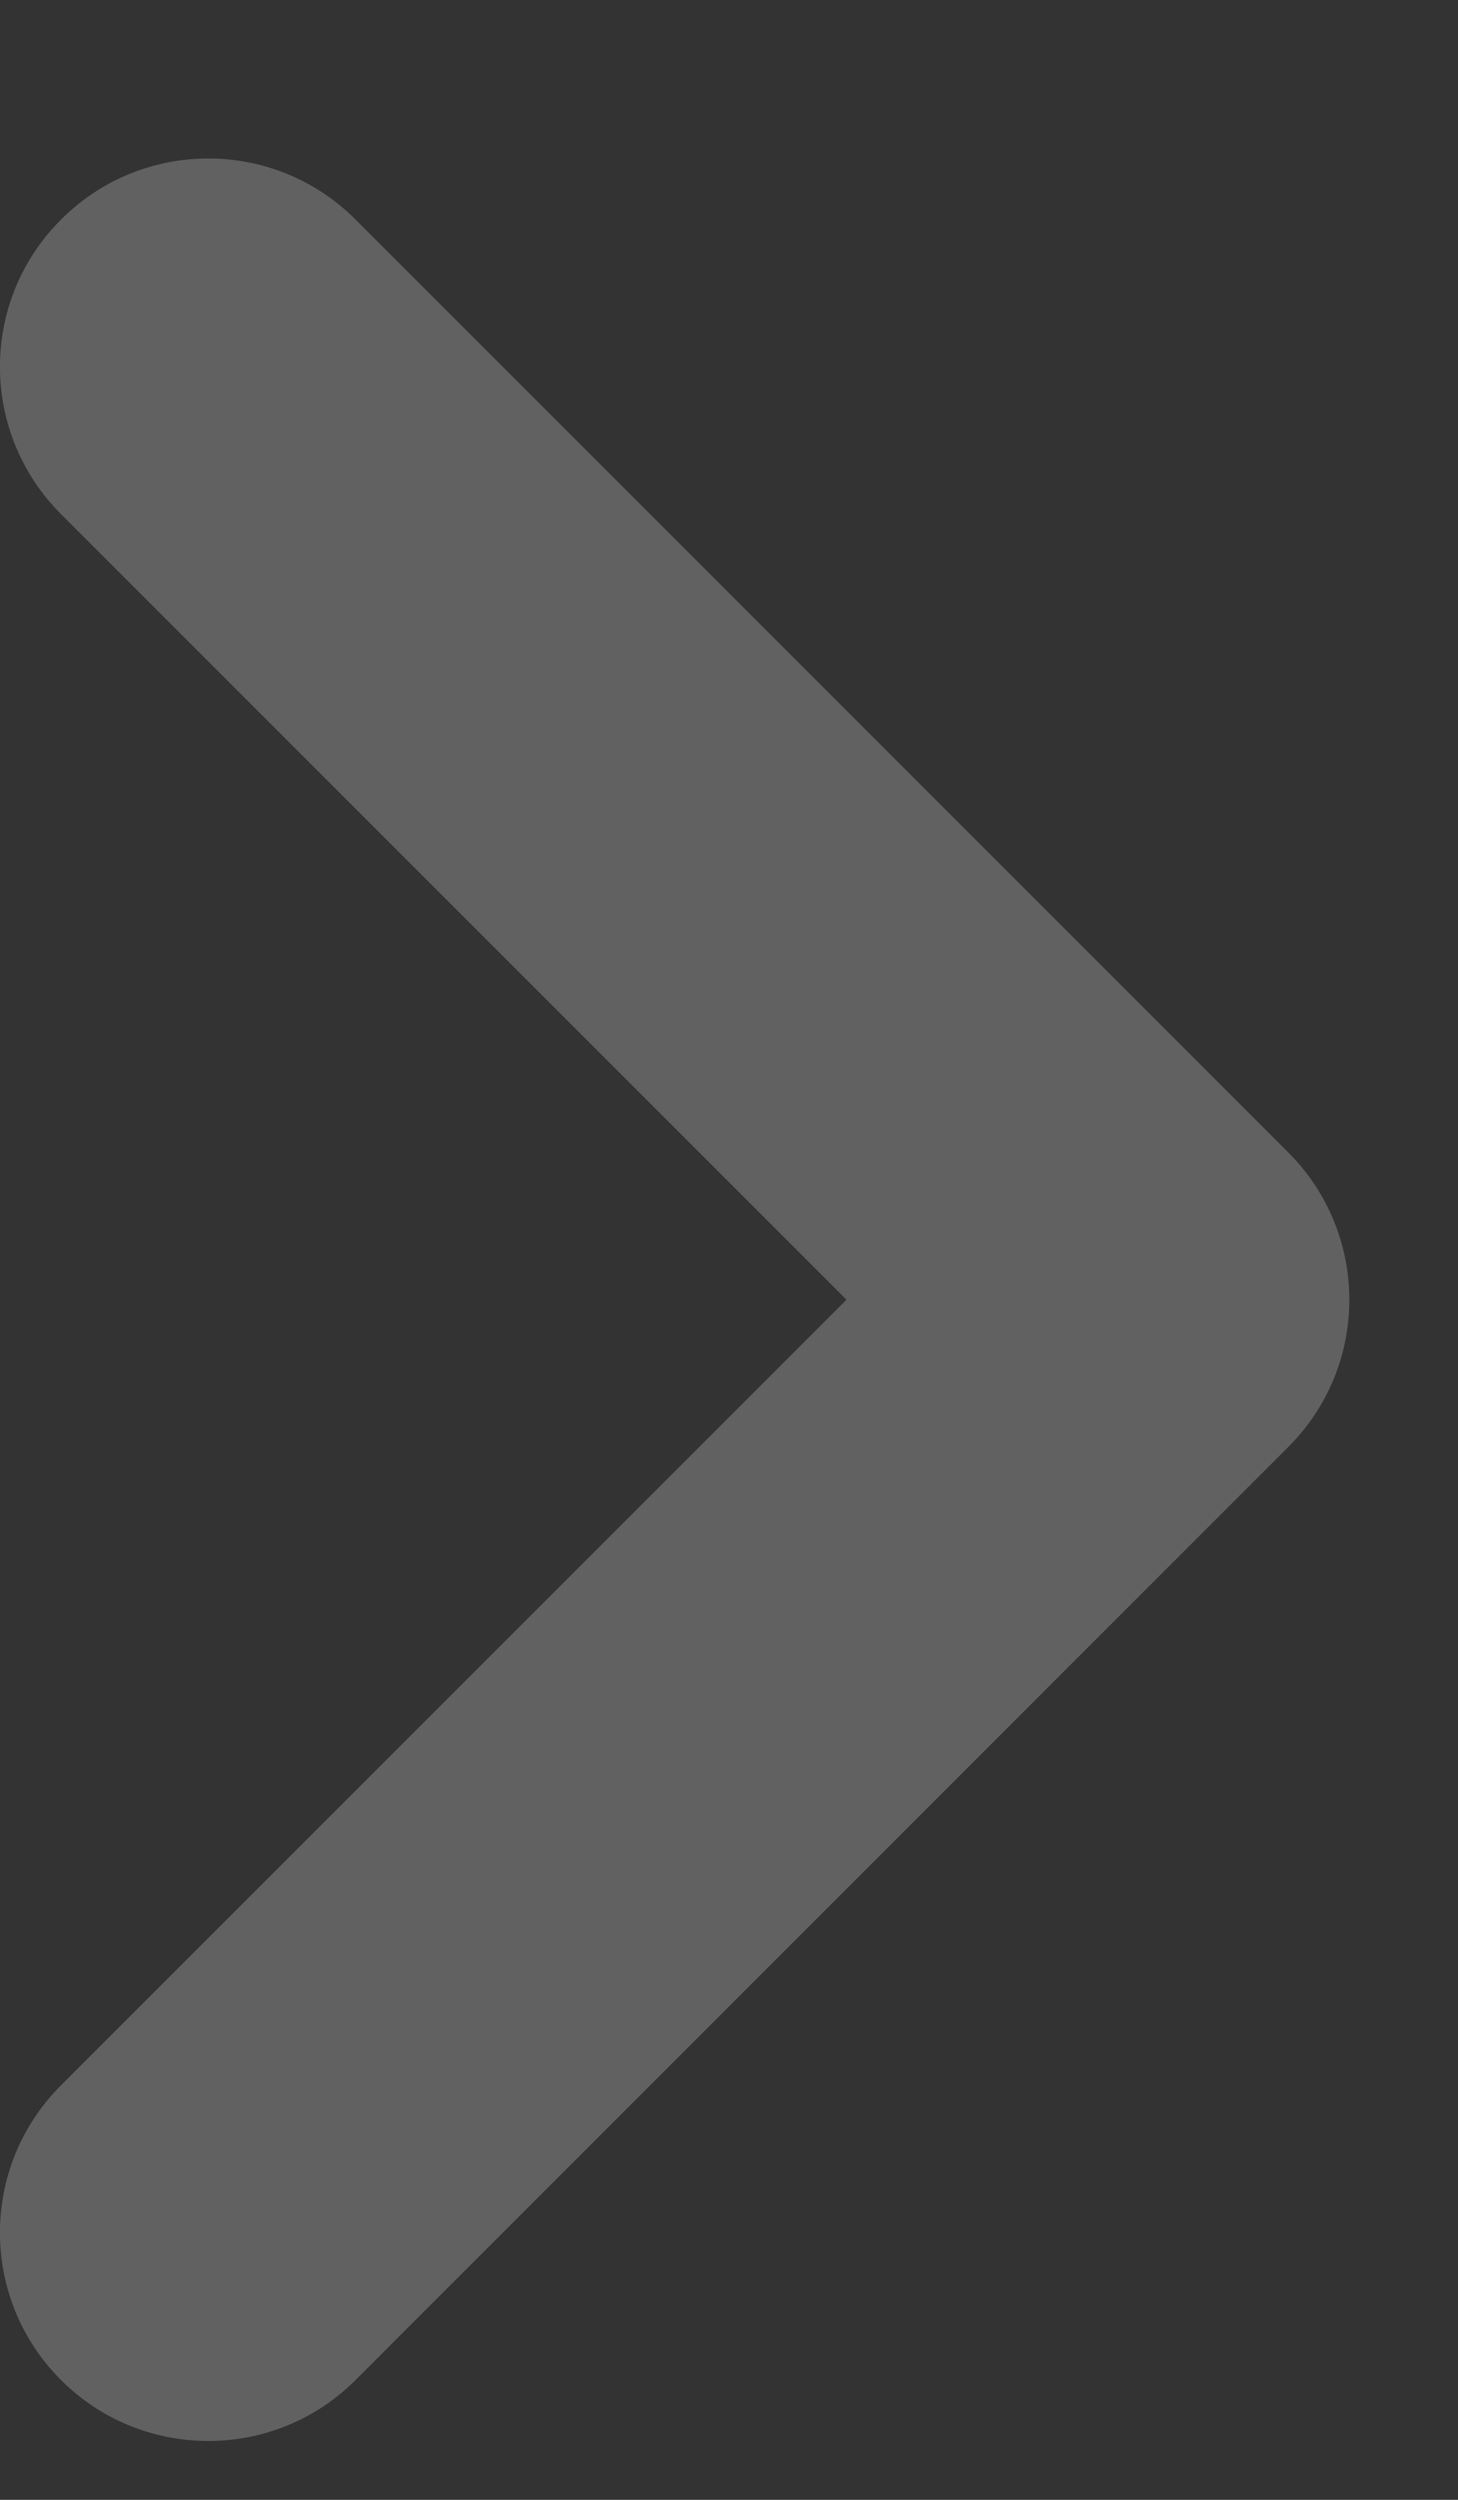 <svg width="7" height="12" viewBox="0 0 7 12" fill="none" xmlns="http://www.w3.org/2000/svg">
<rect x="0" y="0" width="7" height="12" fill="#333333" stroke="none"/>
<path fill-rule="evenodd" clip-rule="evenodd" d="M0.293 11.425C-0.098 11.034 -0.098 10.401 0.293 10.01L4.064 6.239L0.293 2.468C-0.098 2.077 -0.098 1.444 0.293 1.054C0.683 0.663 1.317 0.663 1.707 1.054L6.185 5.532C6.576 5.923 6.576 6.556 6.185 6.946L1.707 11.425C1.317 11.815 0.683 11.815 0.293 11.425Z" fill="white" fill-opacity="0.23"/>
</svg>
